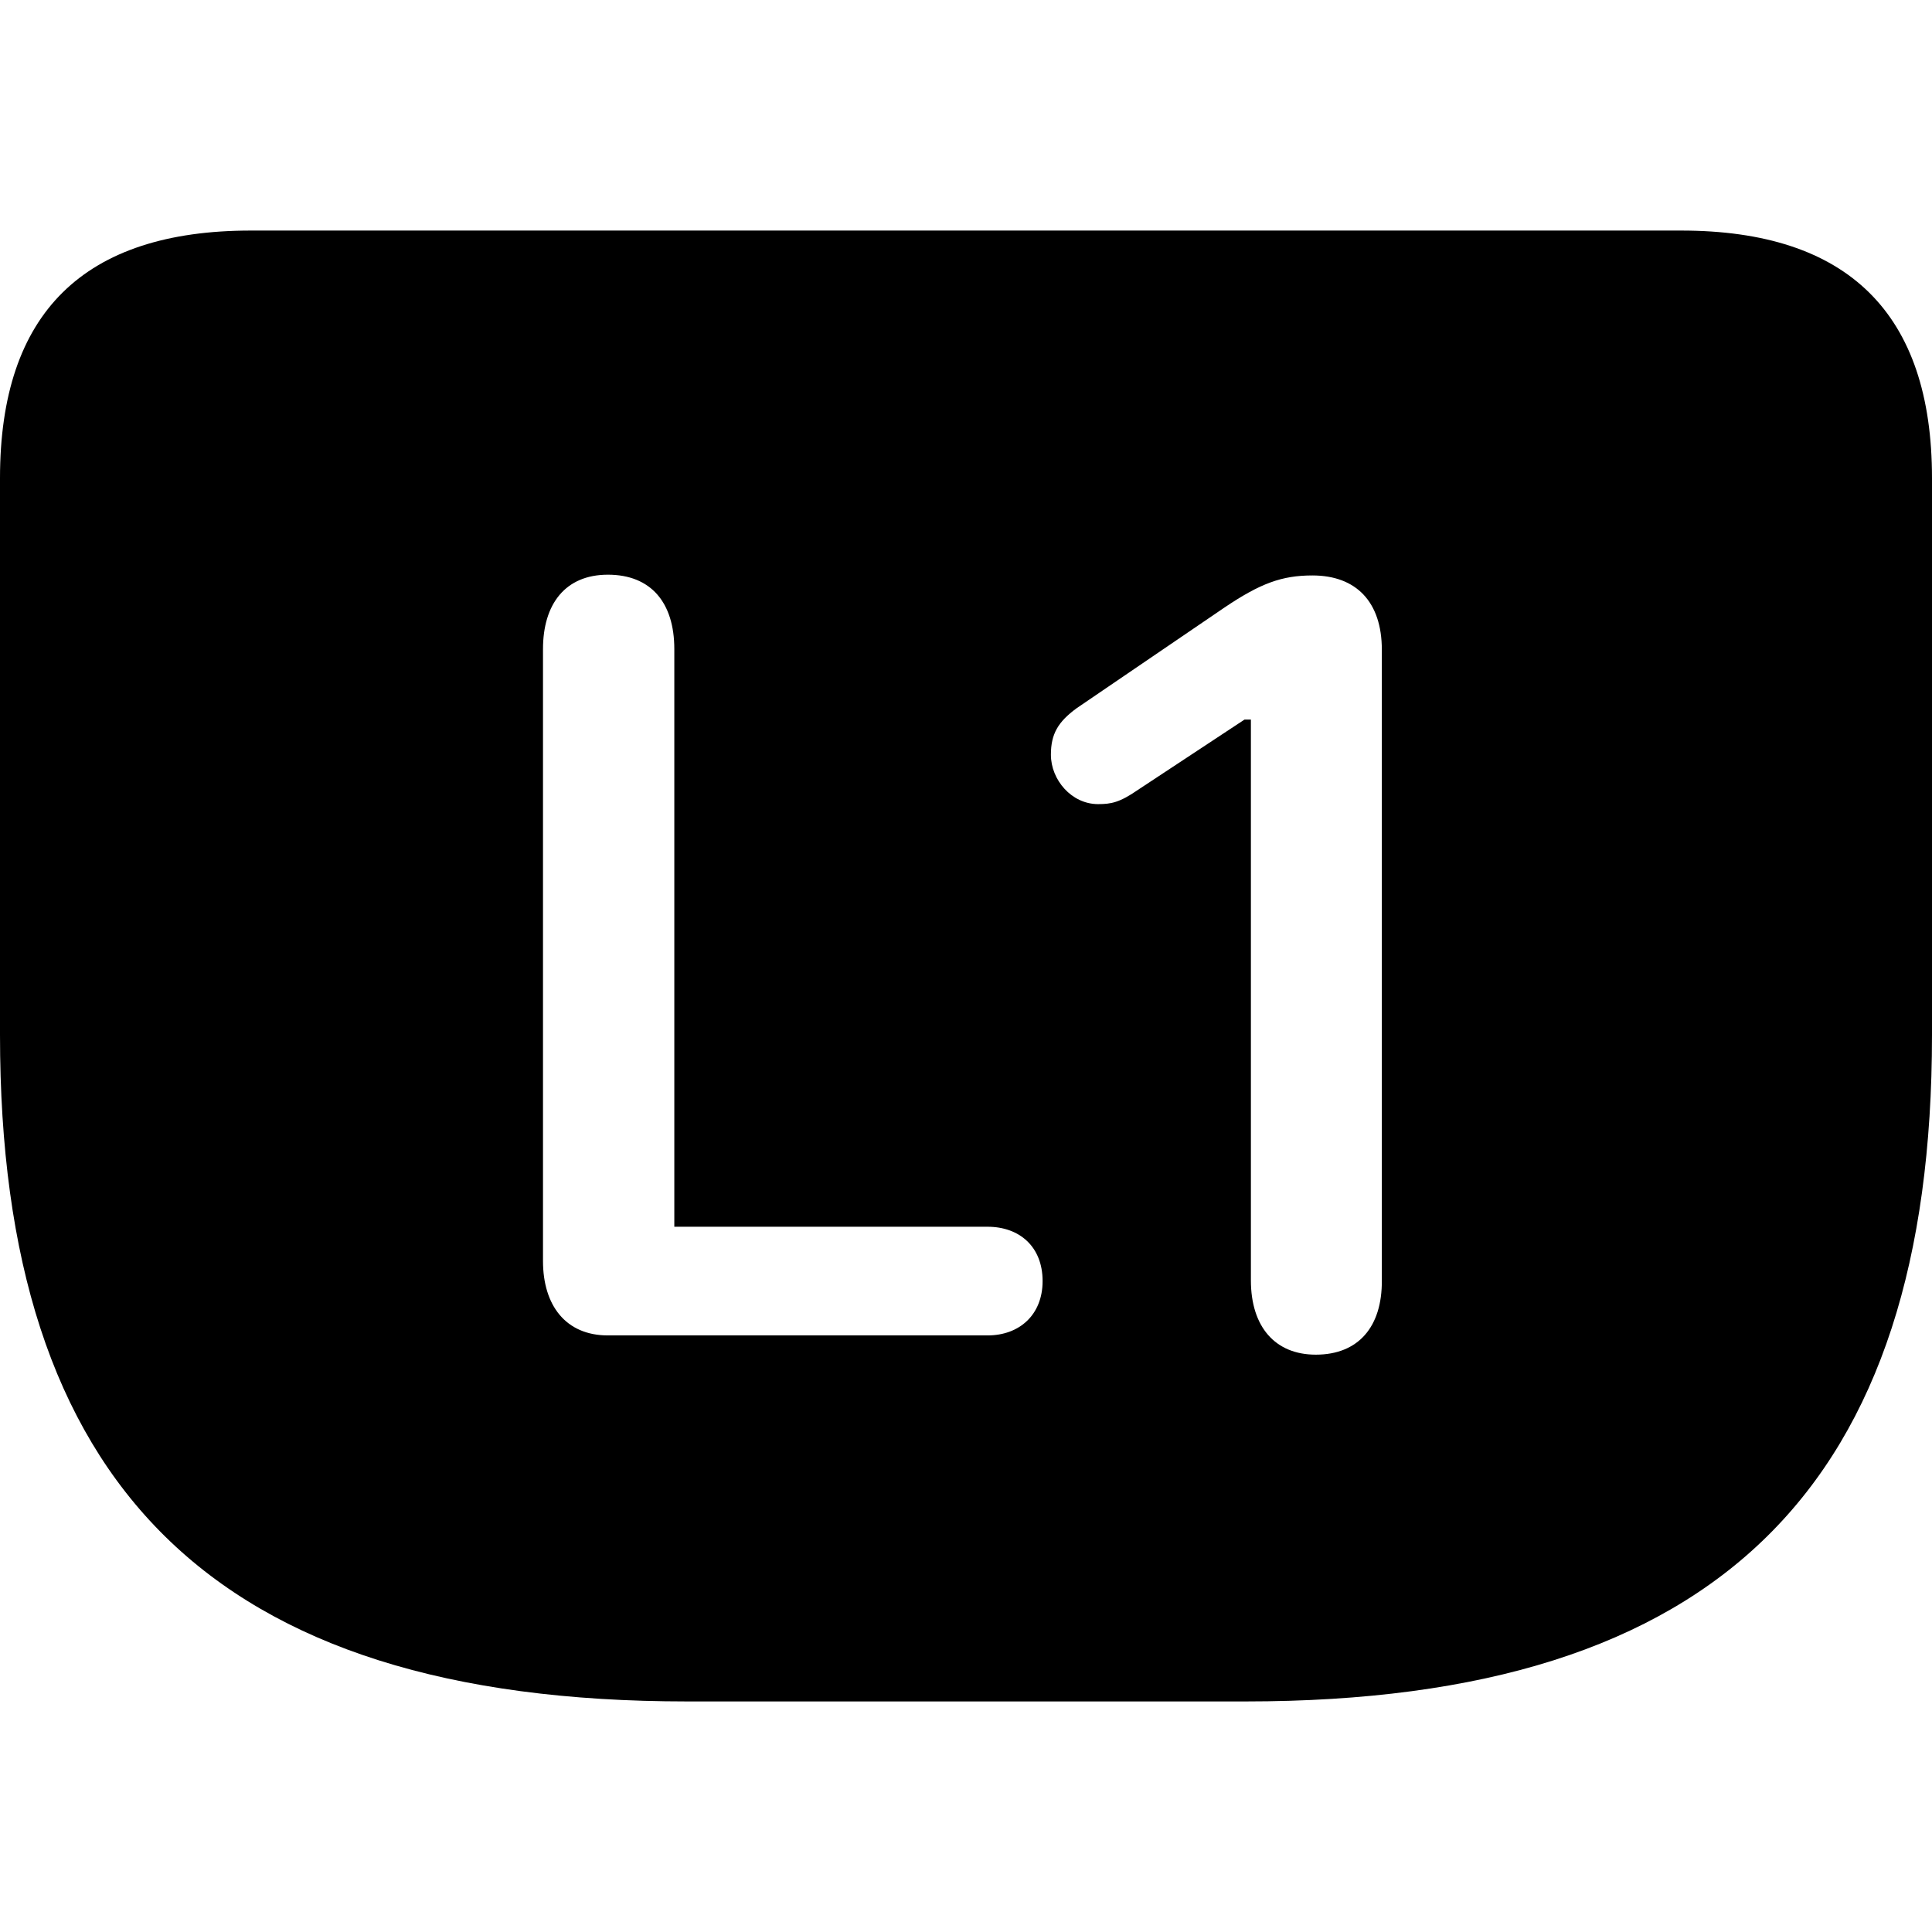 <?xml version="1.0" ?><!-- Generator: Adobe Illustrator 25.0.0, SVG Export Plug-In . SVG Version: 6.00 Build 0)  --><svg xmlns="http://www.w3.org/2000/svg" xmlns:xlink="http://www.w3.org/1999/xlink" version="1.1" id="Layer_1" x="0px" y="0px" viewBox="0 0 512 512" style="enable-background:new 0 0 512 512;" xml:space="preserve">
<path d="M182.1,450.9h148c126,0,181.9-57.8,181.9-176.6V126.7c0-43.6-22.2-65.6-66.5-65.6h-379C22.2,61.1,0,82.9,0,126.7v147.6  C0,393.1,55.9,450.9,182.1,450.9z M161.1,353.9c-11.2,0-17.2-8-17.2-19.7V172c0-11.9,5.9-19.7,17.2-19.7c11.4,0,17.6,7.4,17.6,19.7  v153.1h83c8.5,0,14.6,5.3,14.6,14.4c0,8.9-6.1,14.4-14.6,14.4H161.1z M348.7,359c-10.8,0-17.2-7.4-17.2-19.7V190.7h-1.7l-28.2,18.6  c-4.9,3.4-7.2,3.8-10.6,3.8c-7,0-12.5-6.4-12.5-13.1c0-5.5,1.9-8.7,6.8-12.3l39.2-26.7c9.5-6.4,15.2-8.5,23.3-8.5  c11.6,0,18.4,7,18.4,19.7v167.1C366.3,351.6,360,359,348.7,359z"/>
</svg>
